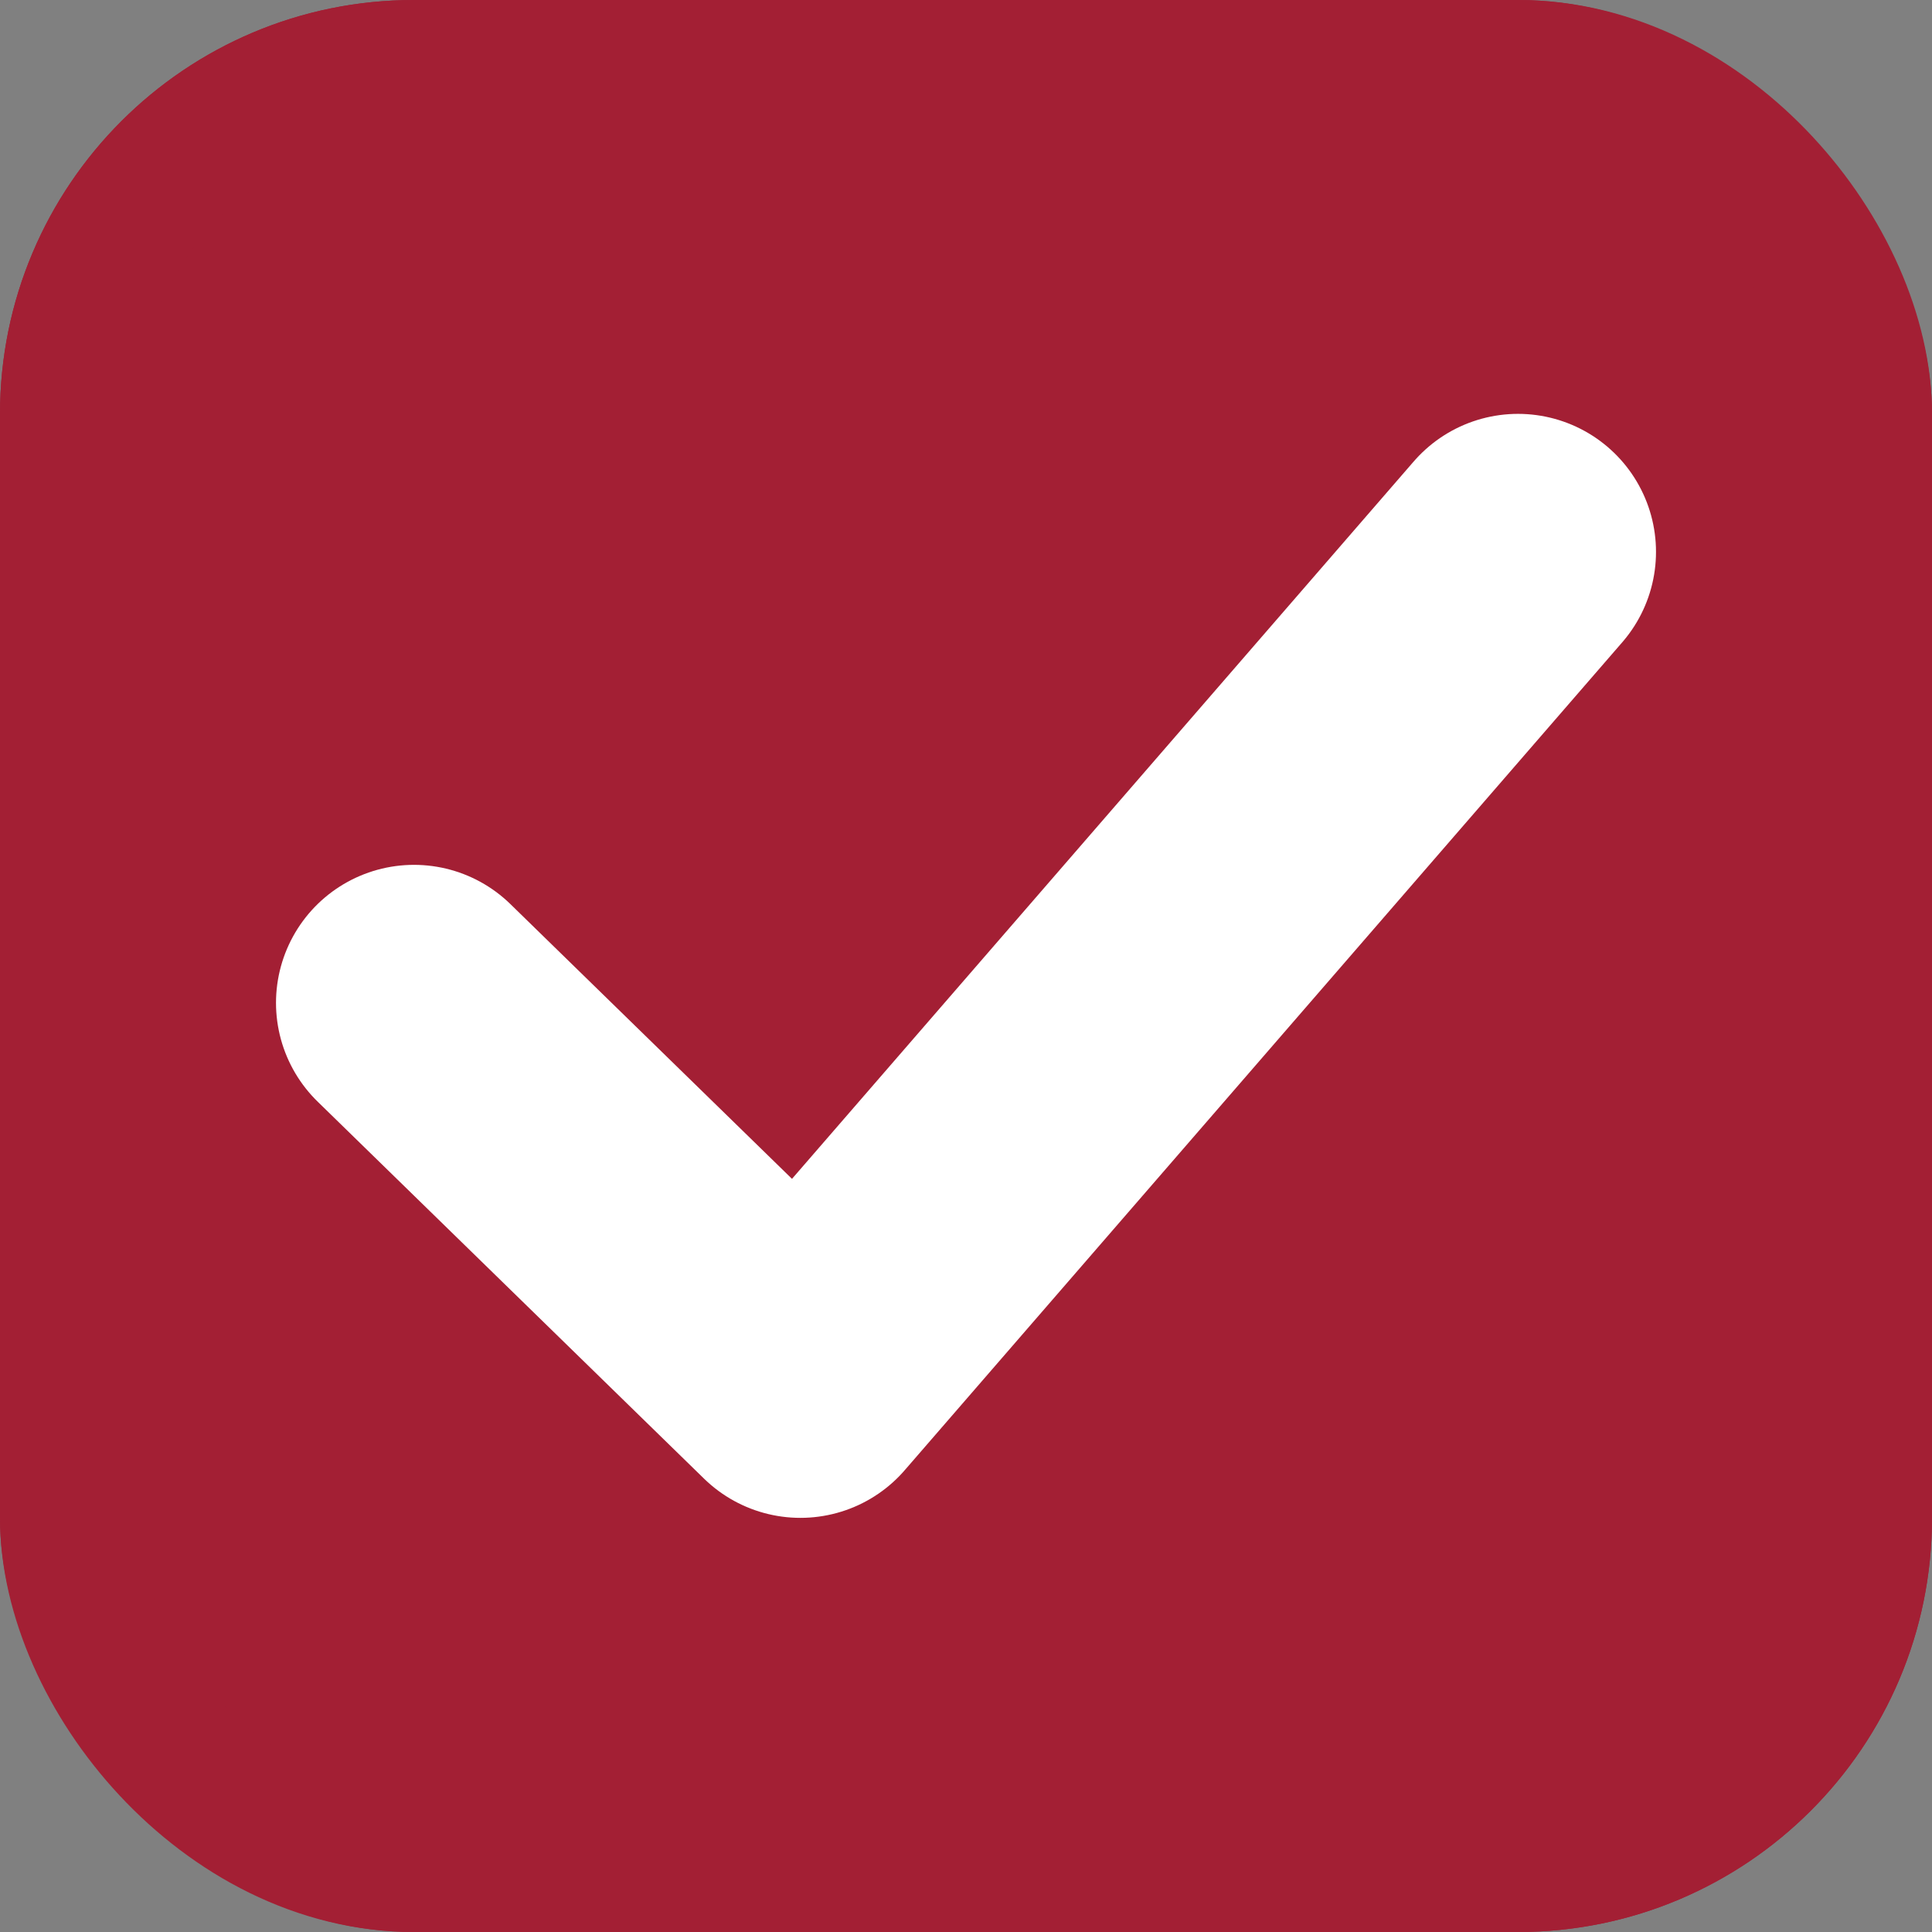 <svg id="kr_Checkbox_w" xmlns="http://www.w3.org/2000/svg" width="14" height="14" viewBox="0 0 14 14">
  <rect x="0" y="0" width="14" height="14" fill="#808080" stroke="none"/>
  <g id="check_box" data-name="check box">
    <g id="사각형_85" data-name="사각형 85" fill="#a31f34" stroke="#a31f34" stroke-width="1">
      <rect width="14" height="14" rx="3" stroke="none"/>
      <rect x="0.5" y="0.5" width="13" height="13" rx="2.5" fill="none"/>
    </g>
  </g>
  <path id="패스_4933" data-name="패스 4933" d="M535.6,3684.468l2.8,2.732,5.2-6" transform="translate(-532.6 -3677.201)" fill="none" stroke="#fff" stroke-linecap="round" stroke-linejoin="round" stroke-width="2"/>
</svg>
